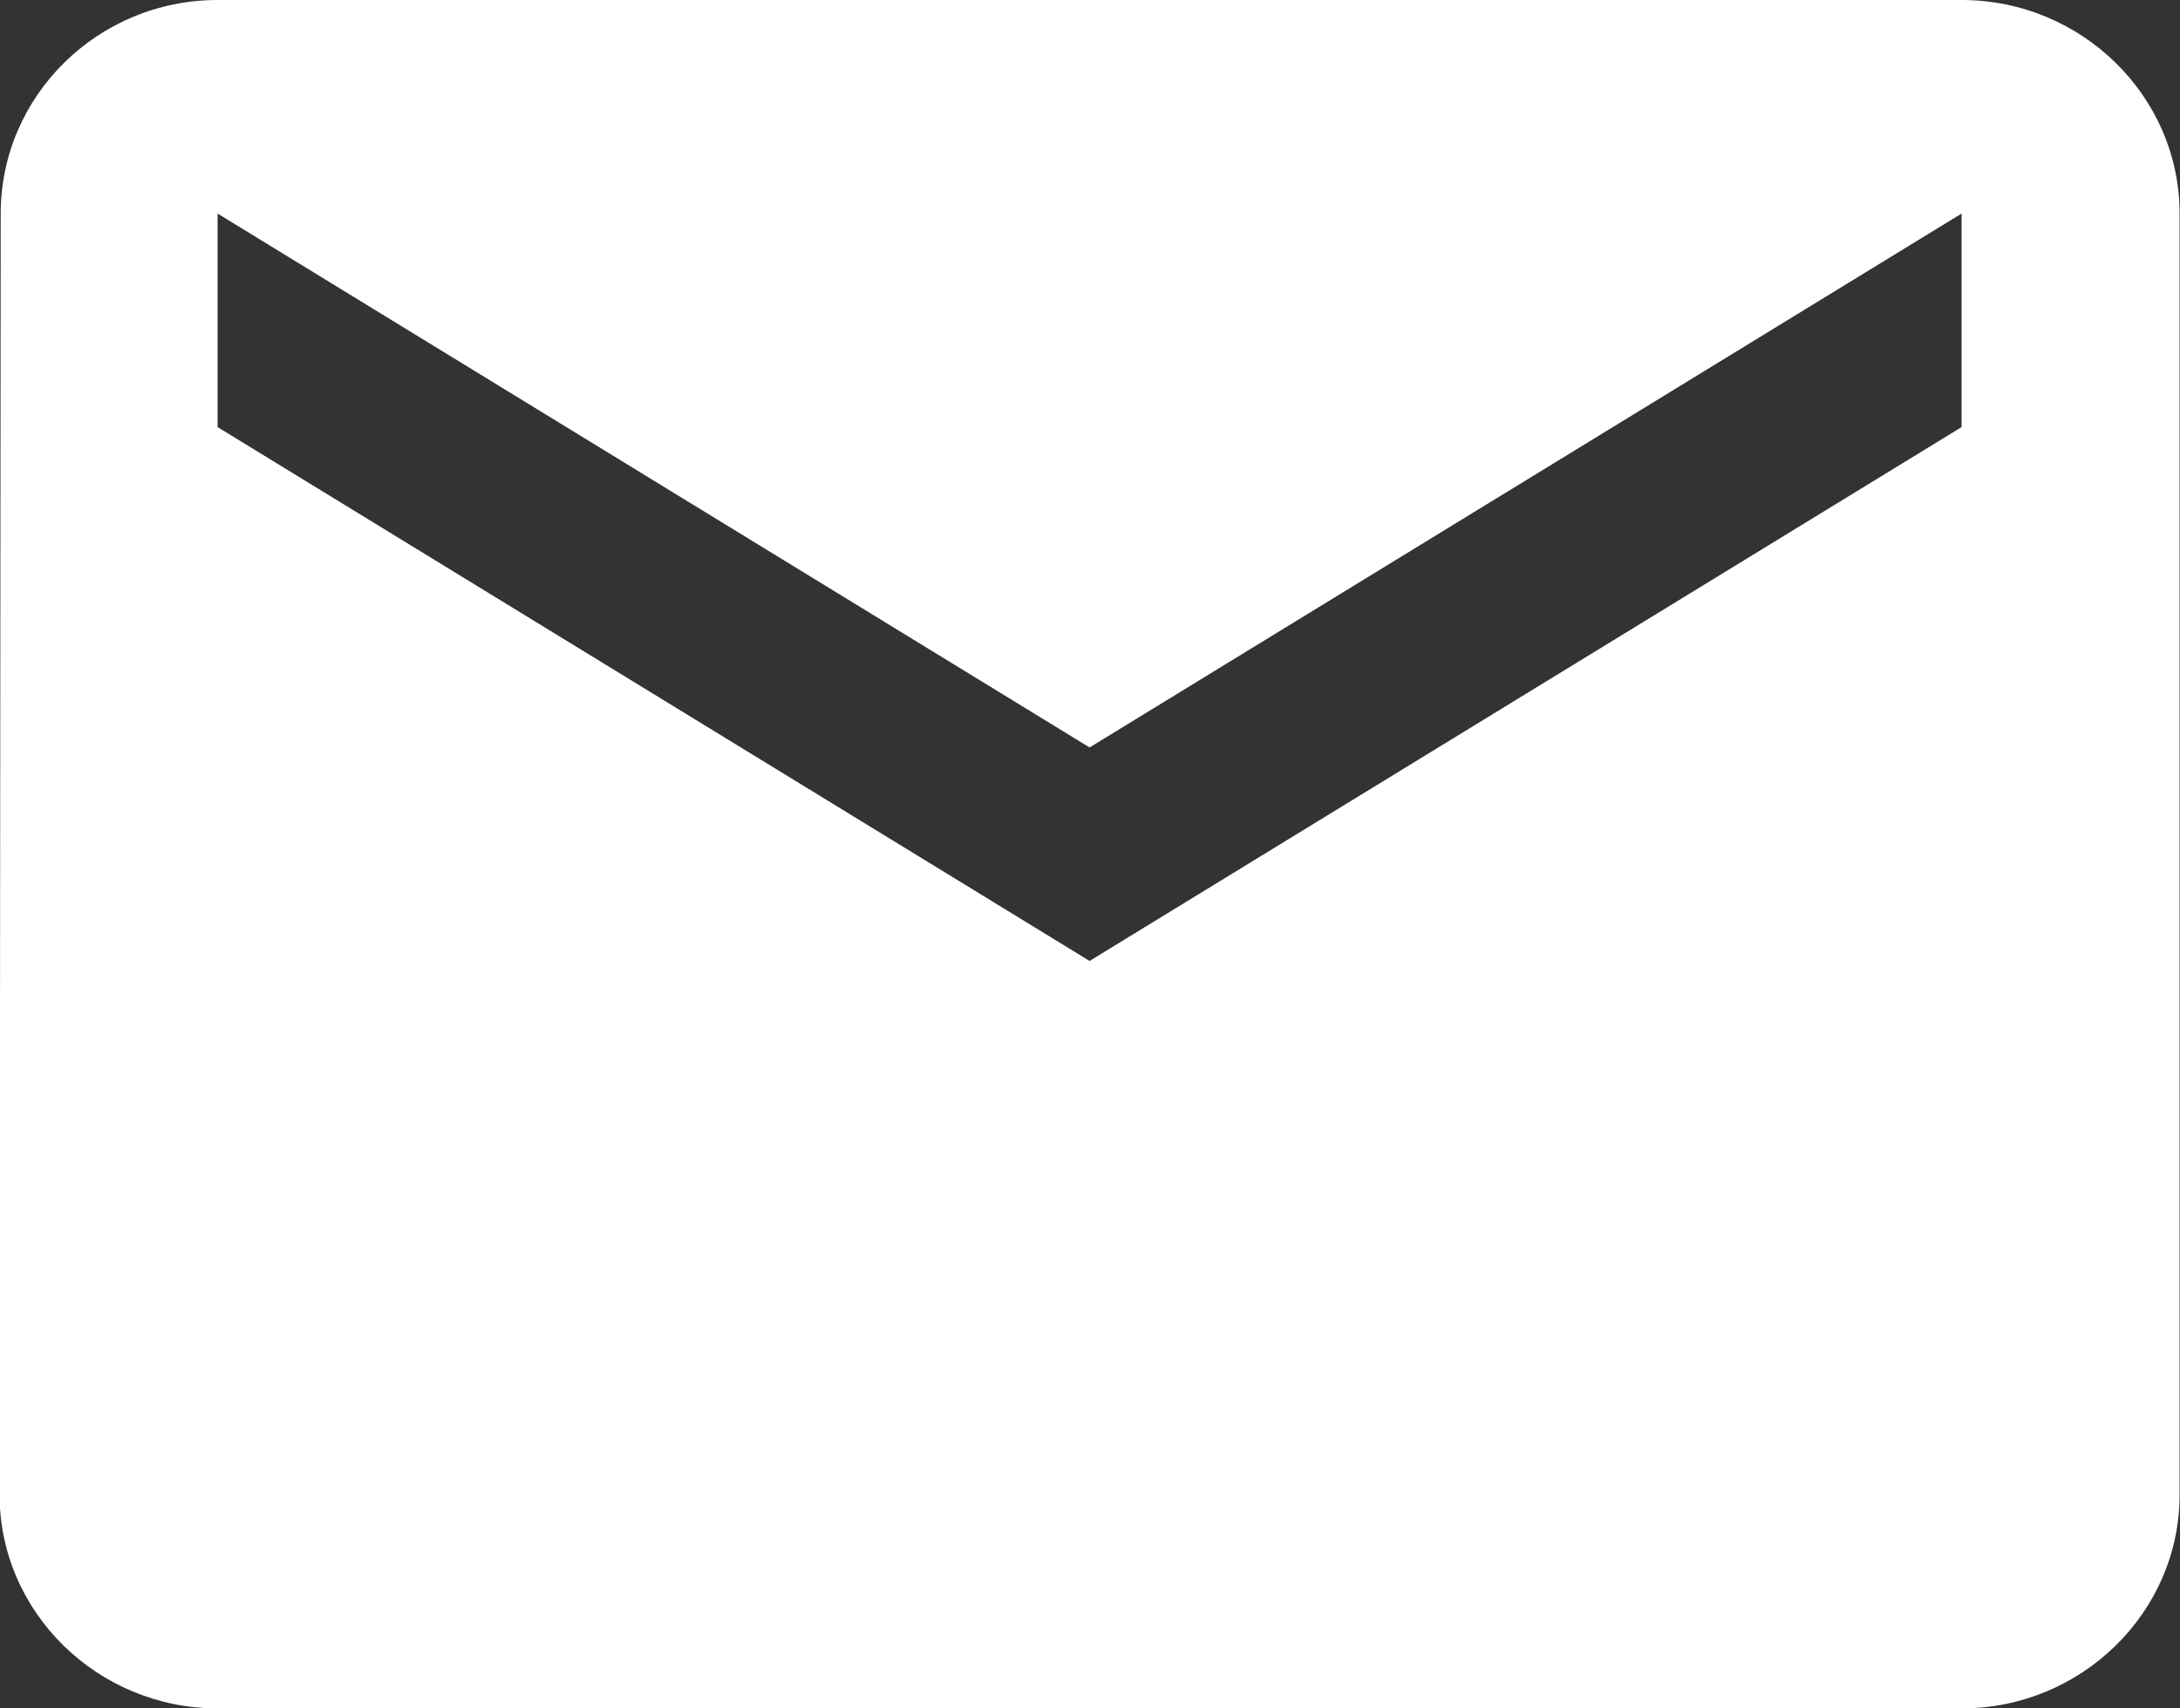 <svg width="37" height="29" viewBox="0 0 37 29" fill="none" xmlns="http://www.w3.org/2000/svg">
  <rect x="0" y="0" width="37" height="29" fill="#333333" stroke="none"/>
  <path d="M33.293 0H3.693C1.658 0 0.012 1.631 0.012 3.625L-0.007 25.375C-0.007 27.369 1.658 29 3.693 29H33.293C35.328 29 36.993 27.369 36.993 25.375V3.625C36.993 1.631 35.328 0 33.293 0ZM33.293 7.25L18.493 16.312L3.693 7.25V3.625L18.493 12.688L33.293 3.625V7.25Z" fill="white"/>
</svg>

